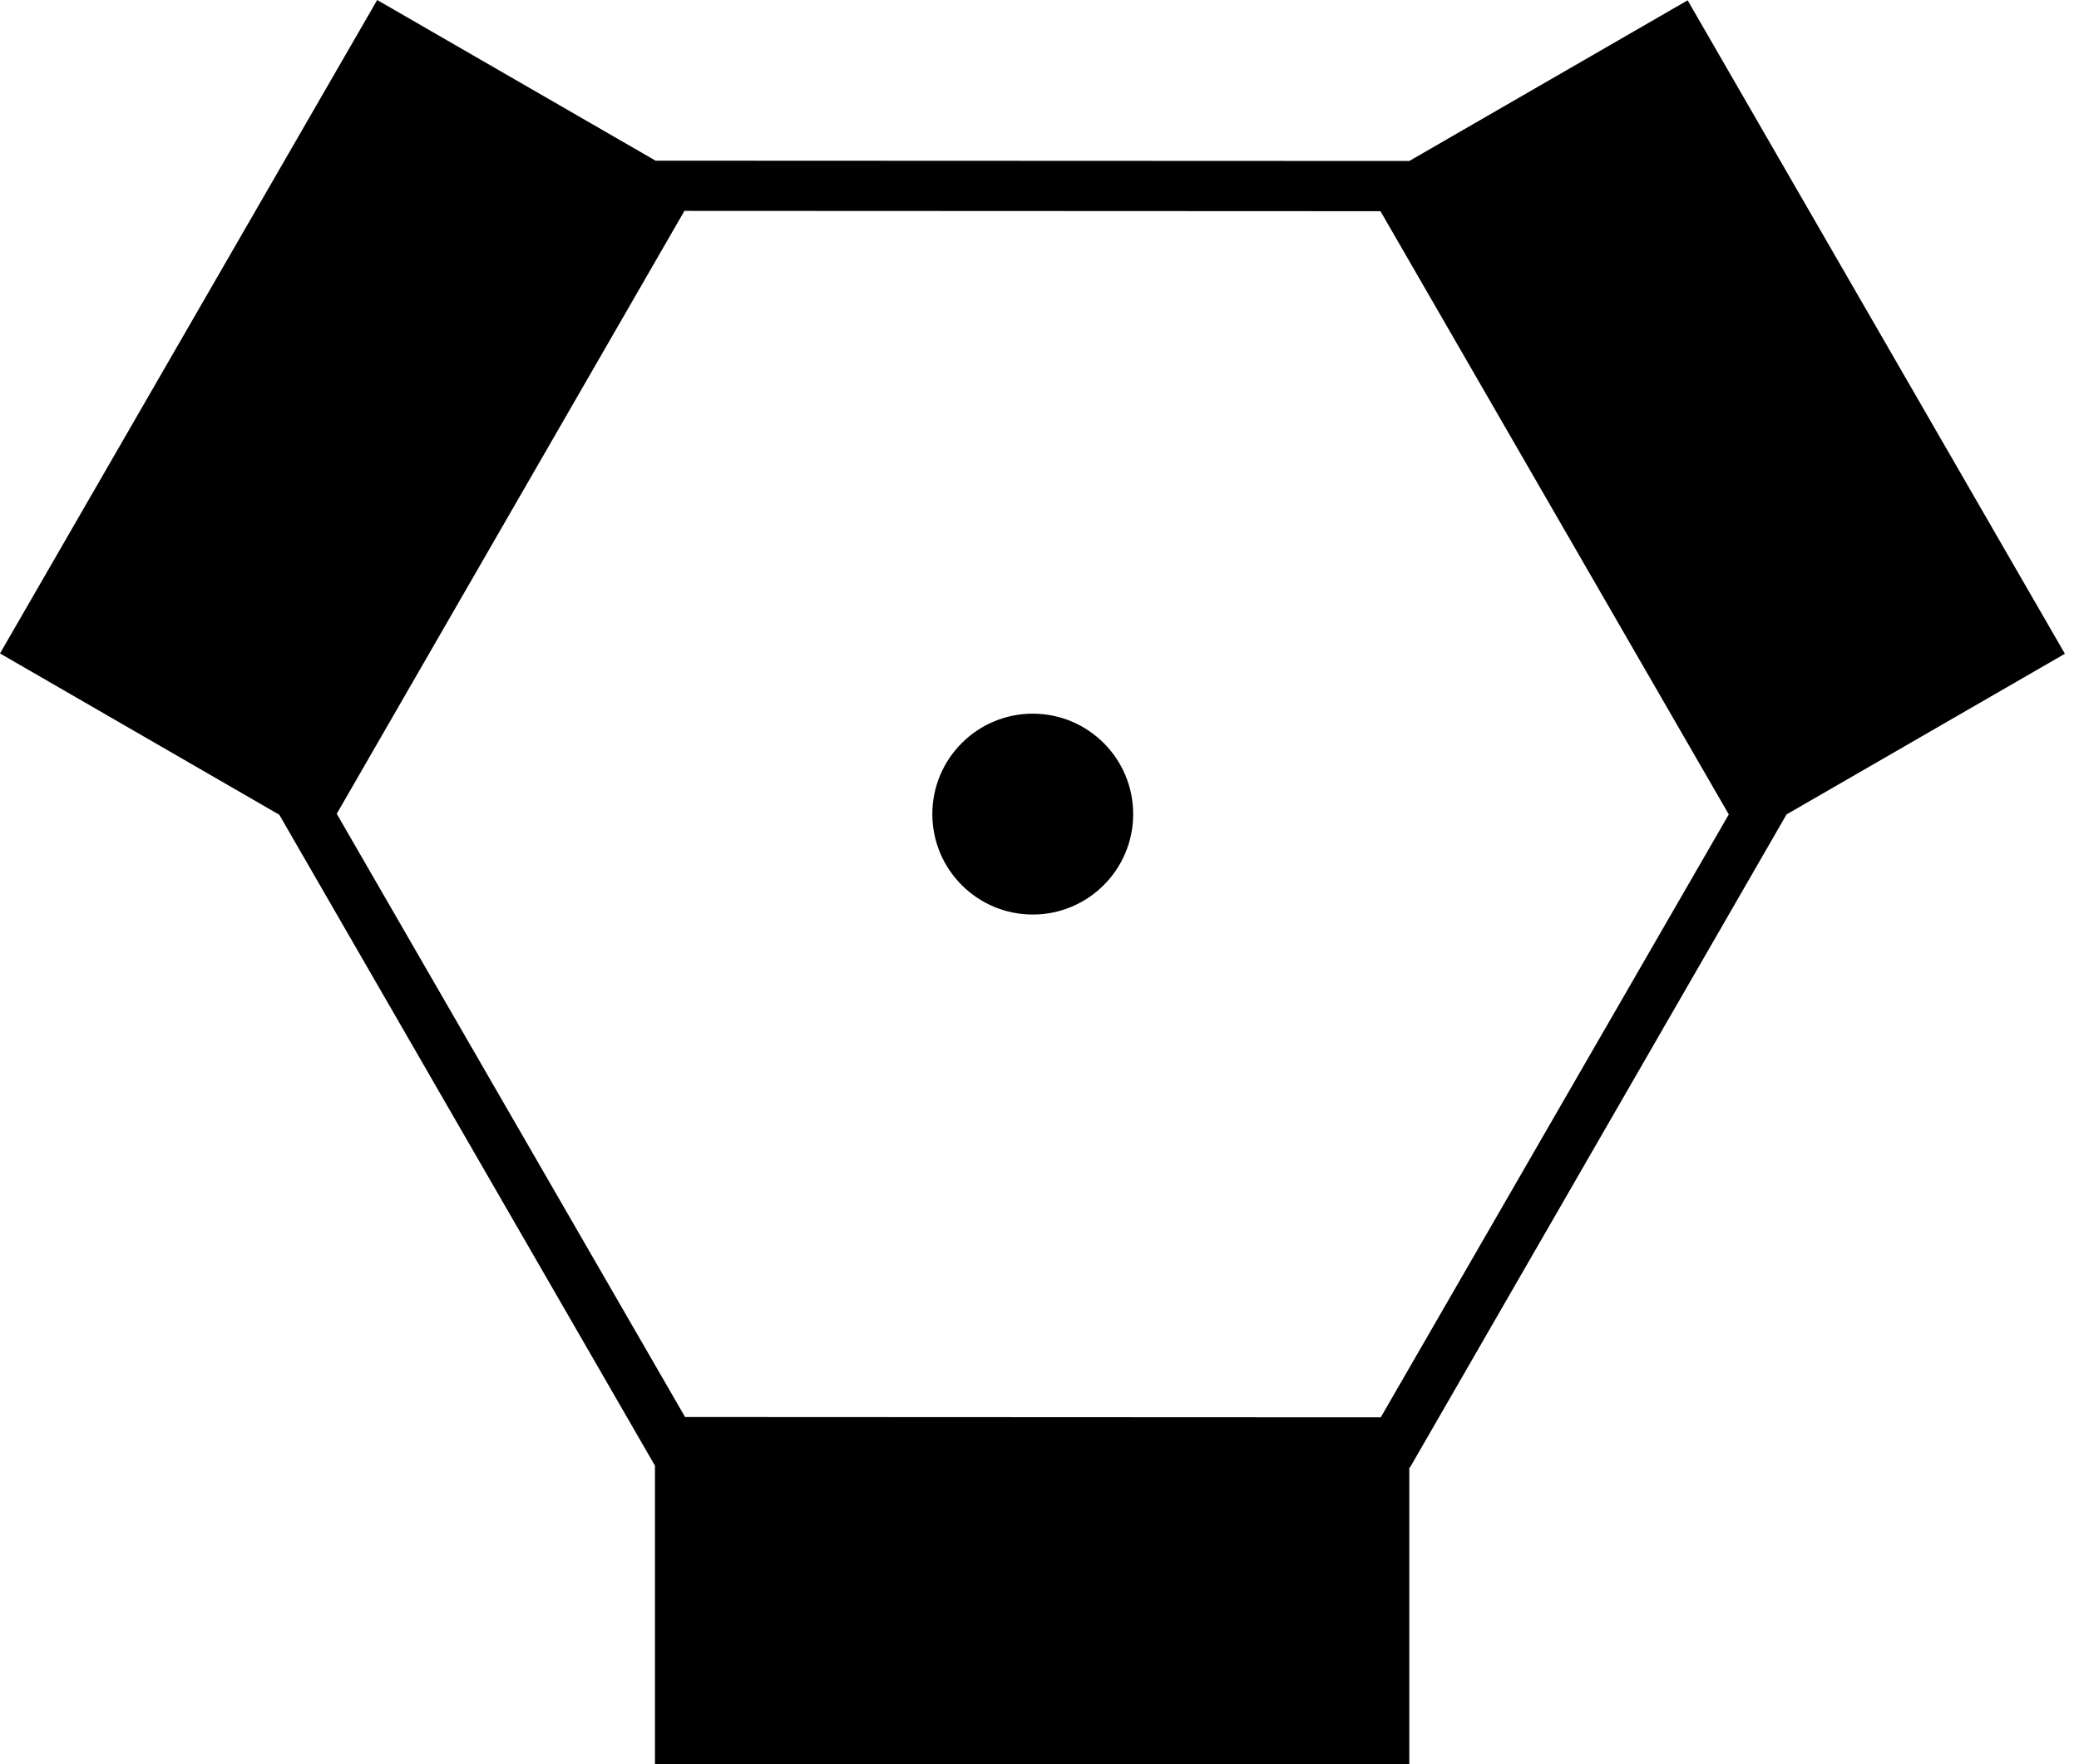 <svg xmlns:svg="http://www.w3.org/2000/svg" xmlns="http://www.w3.org/2000/svg" version="1.0" width="33" height="28" style=""><rect id="backgroundrect" width="100%" height="100%" x="0" y="0" fill="none" stroke="none" class="" style=""/>
  
  
<g class="currentLayer" style=""><title>Layer 1</title><path d="M5.987,1.0635249496663505e-12 L2.5568805902295537e-13,10.371 L4.433,12.931 L10.396,23.262 L10.396,28.392 L22.37,28.392 L22.37,23.292 L22.38,23.292 L28.358,12.926 L32.776,10.376 L26.788,0.005 L22.37,2.555 L10.406,2.55 L5.987,1.0635249496663505e-12 zM10.864,3.347 L21.912,3.352 L27.441,12.926 L21.917,22.495 L10.874,22.49 L5.345,12.916 L10.864,3.347 zM16.393,11.327 C15.513,11.327 14.799,12.041 14.799,12.921 C14.799,13.801 15.513,14.515 16.393,14.515 C17.273,14.515 17.987,13.801 17.987,12.921 C17.987,12.041 17.273,11.327 16.393,11.327 z" id="rect3255" style="fill:#000000;fill-opacity:1;stroke:none;stroke-width:5;stroke-linecap:butt;stroke-linejoin:miter;stroke-miterlimit:4;stroke-opacity:1" class=""/></g></svg>